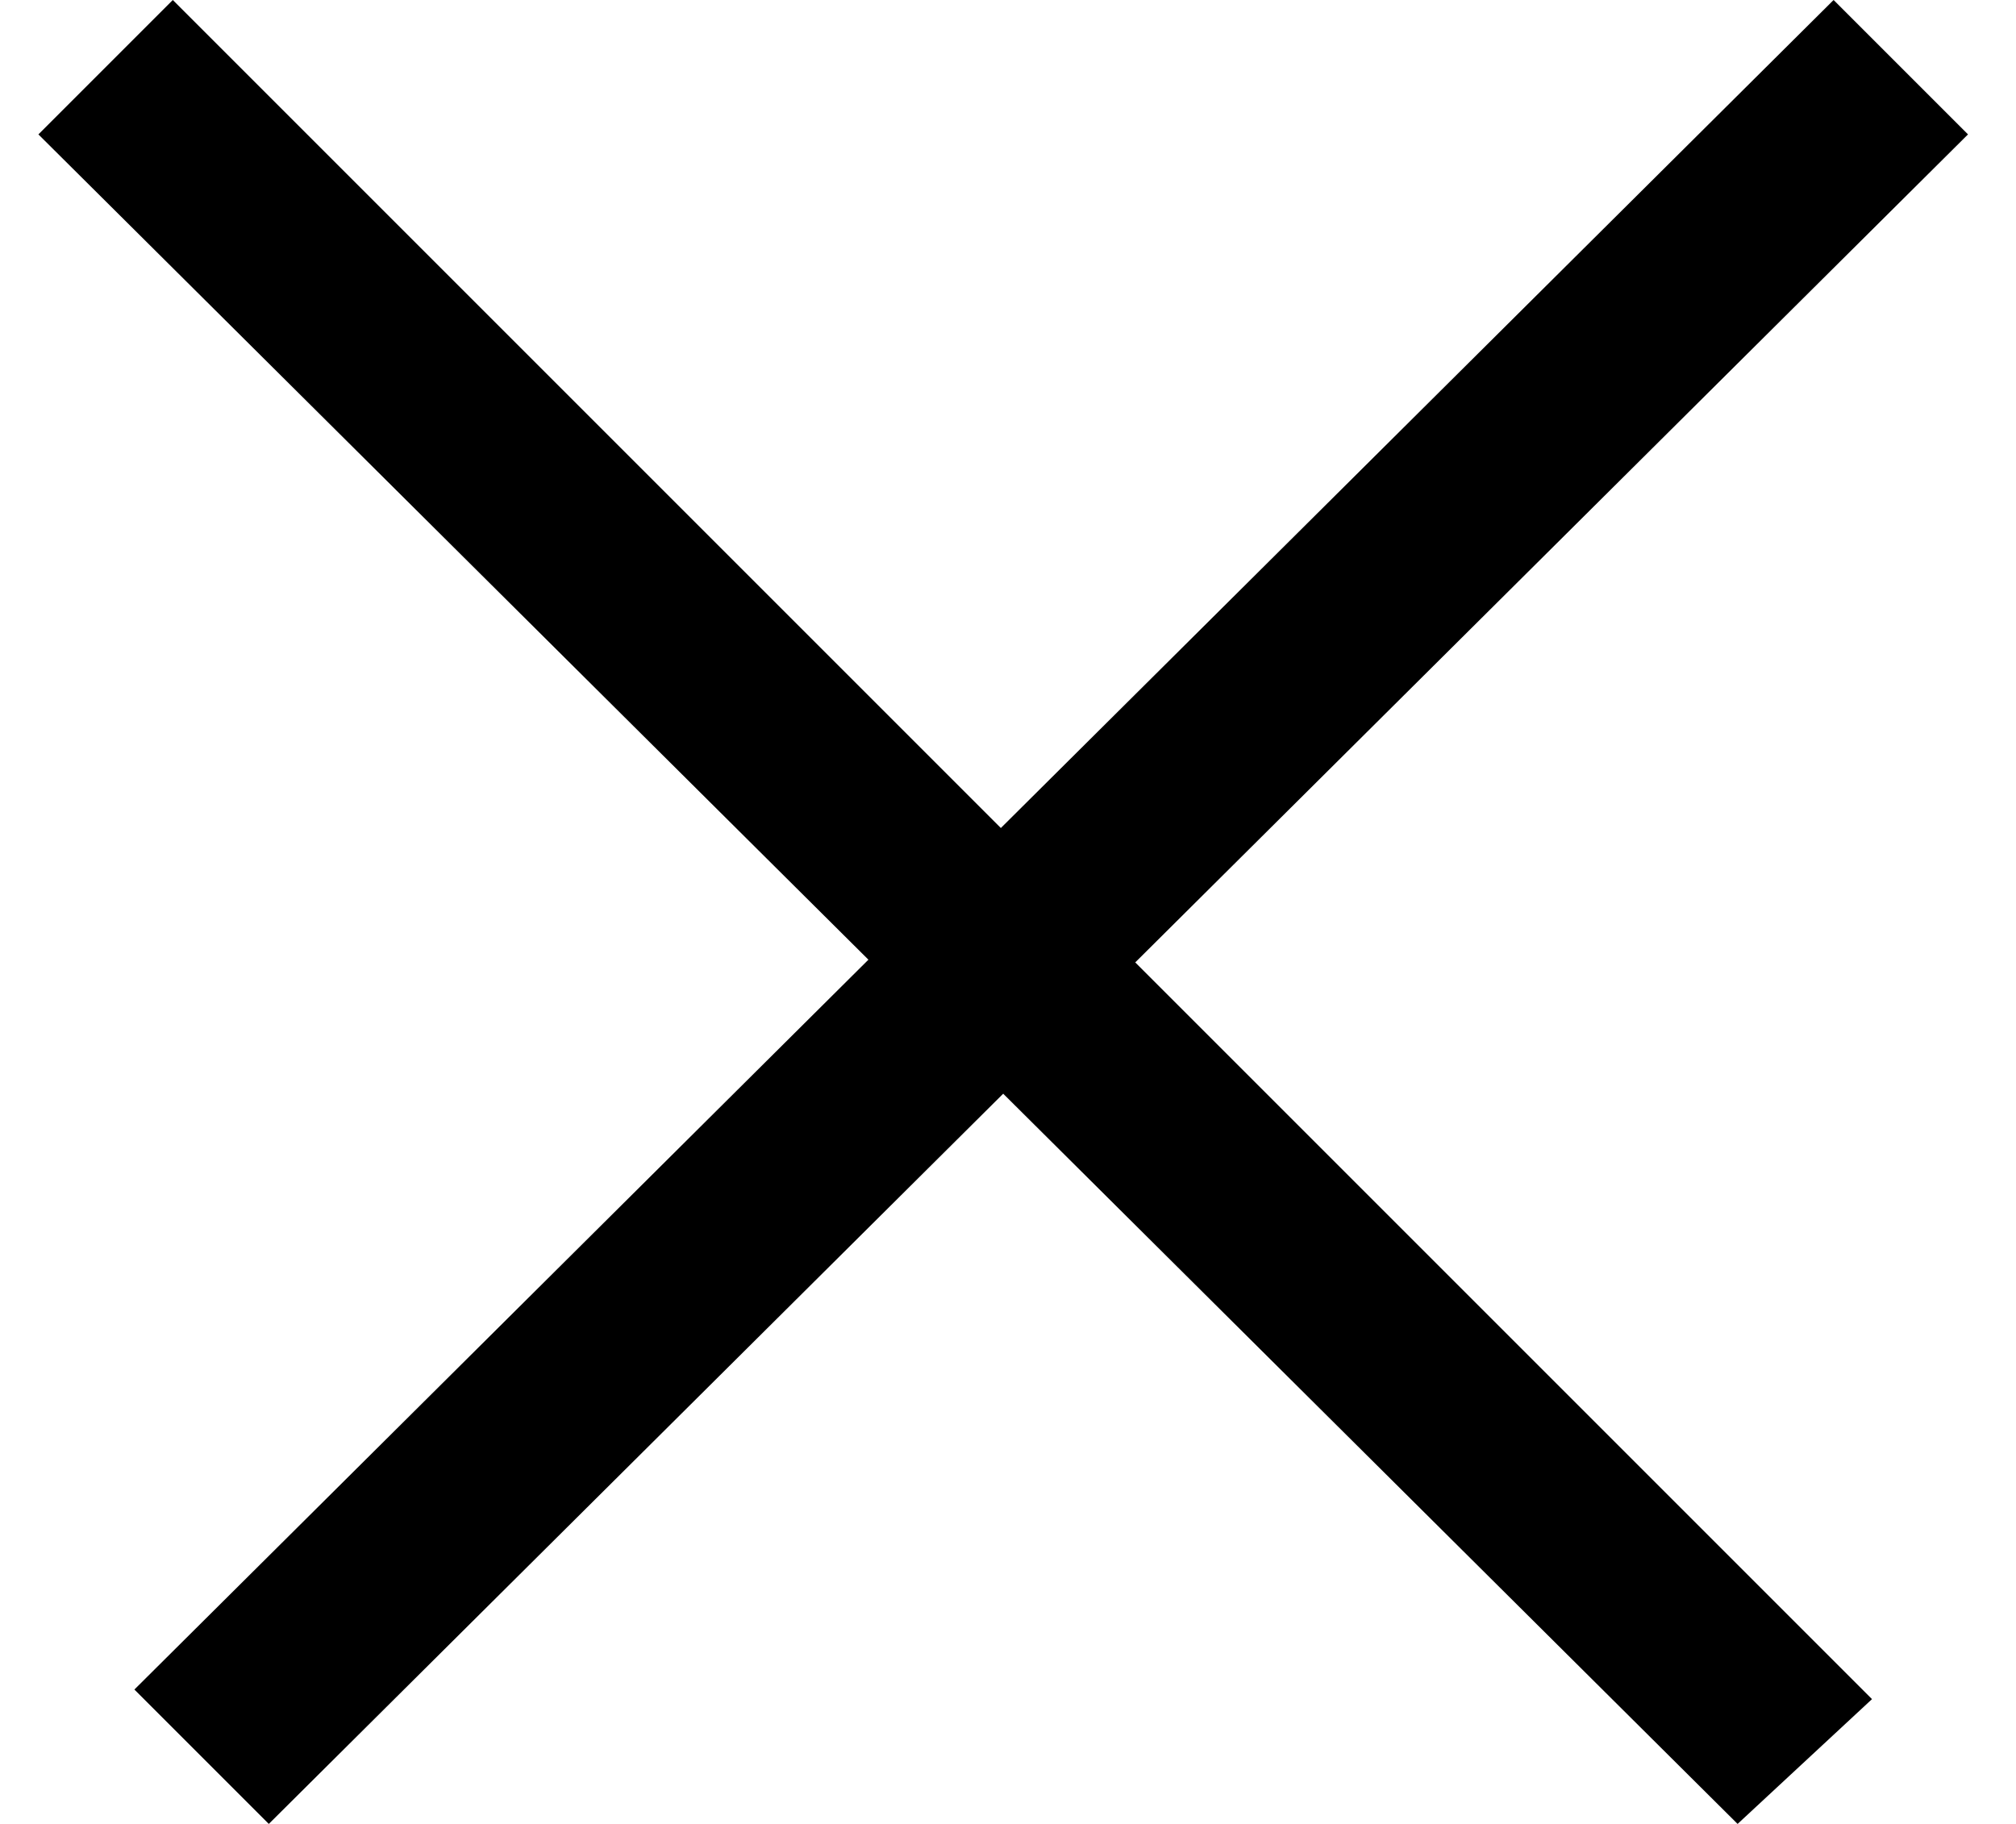 <?xml version="1.0" encoding="utf-8"?>
<!-- Generator: Adobe Illustrator 22.1.0, SVG Export Plug-In . SVG Version: 6.00 Build 0)  -->
<svg version="1.1" id="Слой_1" xmlns="http://www.w3.org/2000/svg" xmlns:xlink="http://www.w3.org/1999/xlink" x="0px" y="0px"
	 viewBox="0 0 21 19" style="enable-background:new 0 0 21 19;" xml:space="preserve">
<g>
	<path d="M19.1,0l1.4,1.4L2.8,19l-1.4-1.4L19.1,0z"/>
	<path d="M0.4,1.4L1.8,0l17.7,17.7L18.1,19L0.4,1.4z"/>
</g>
</svg>
